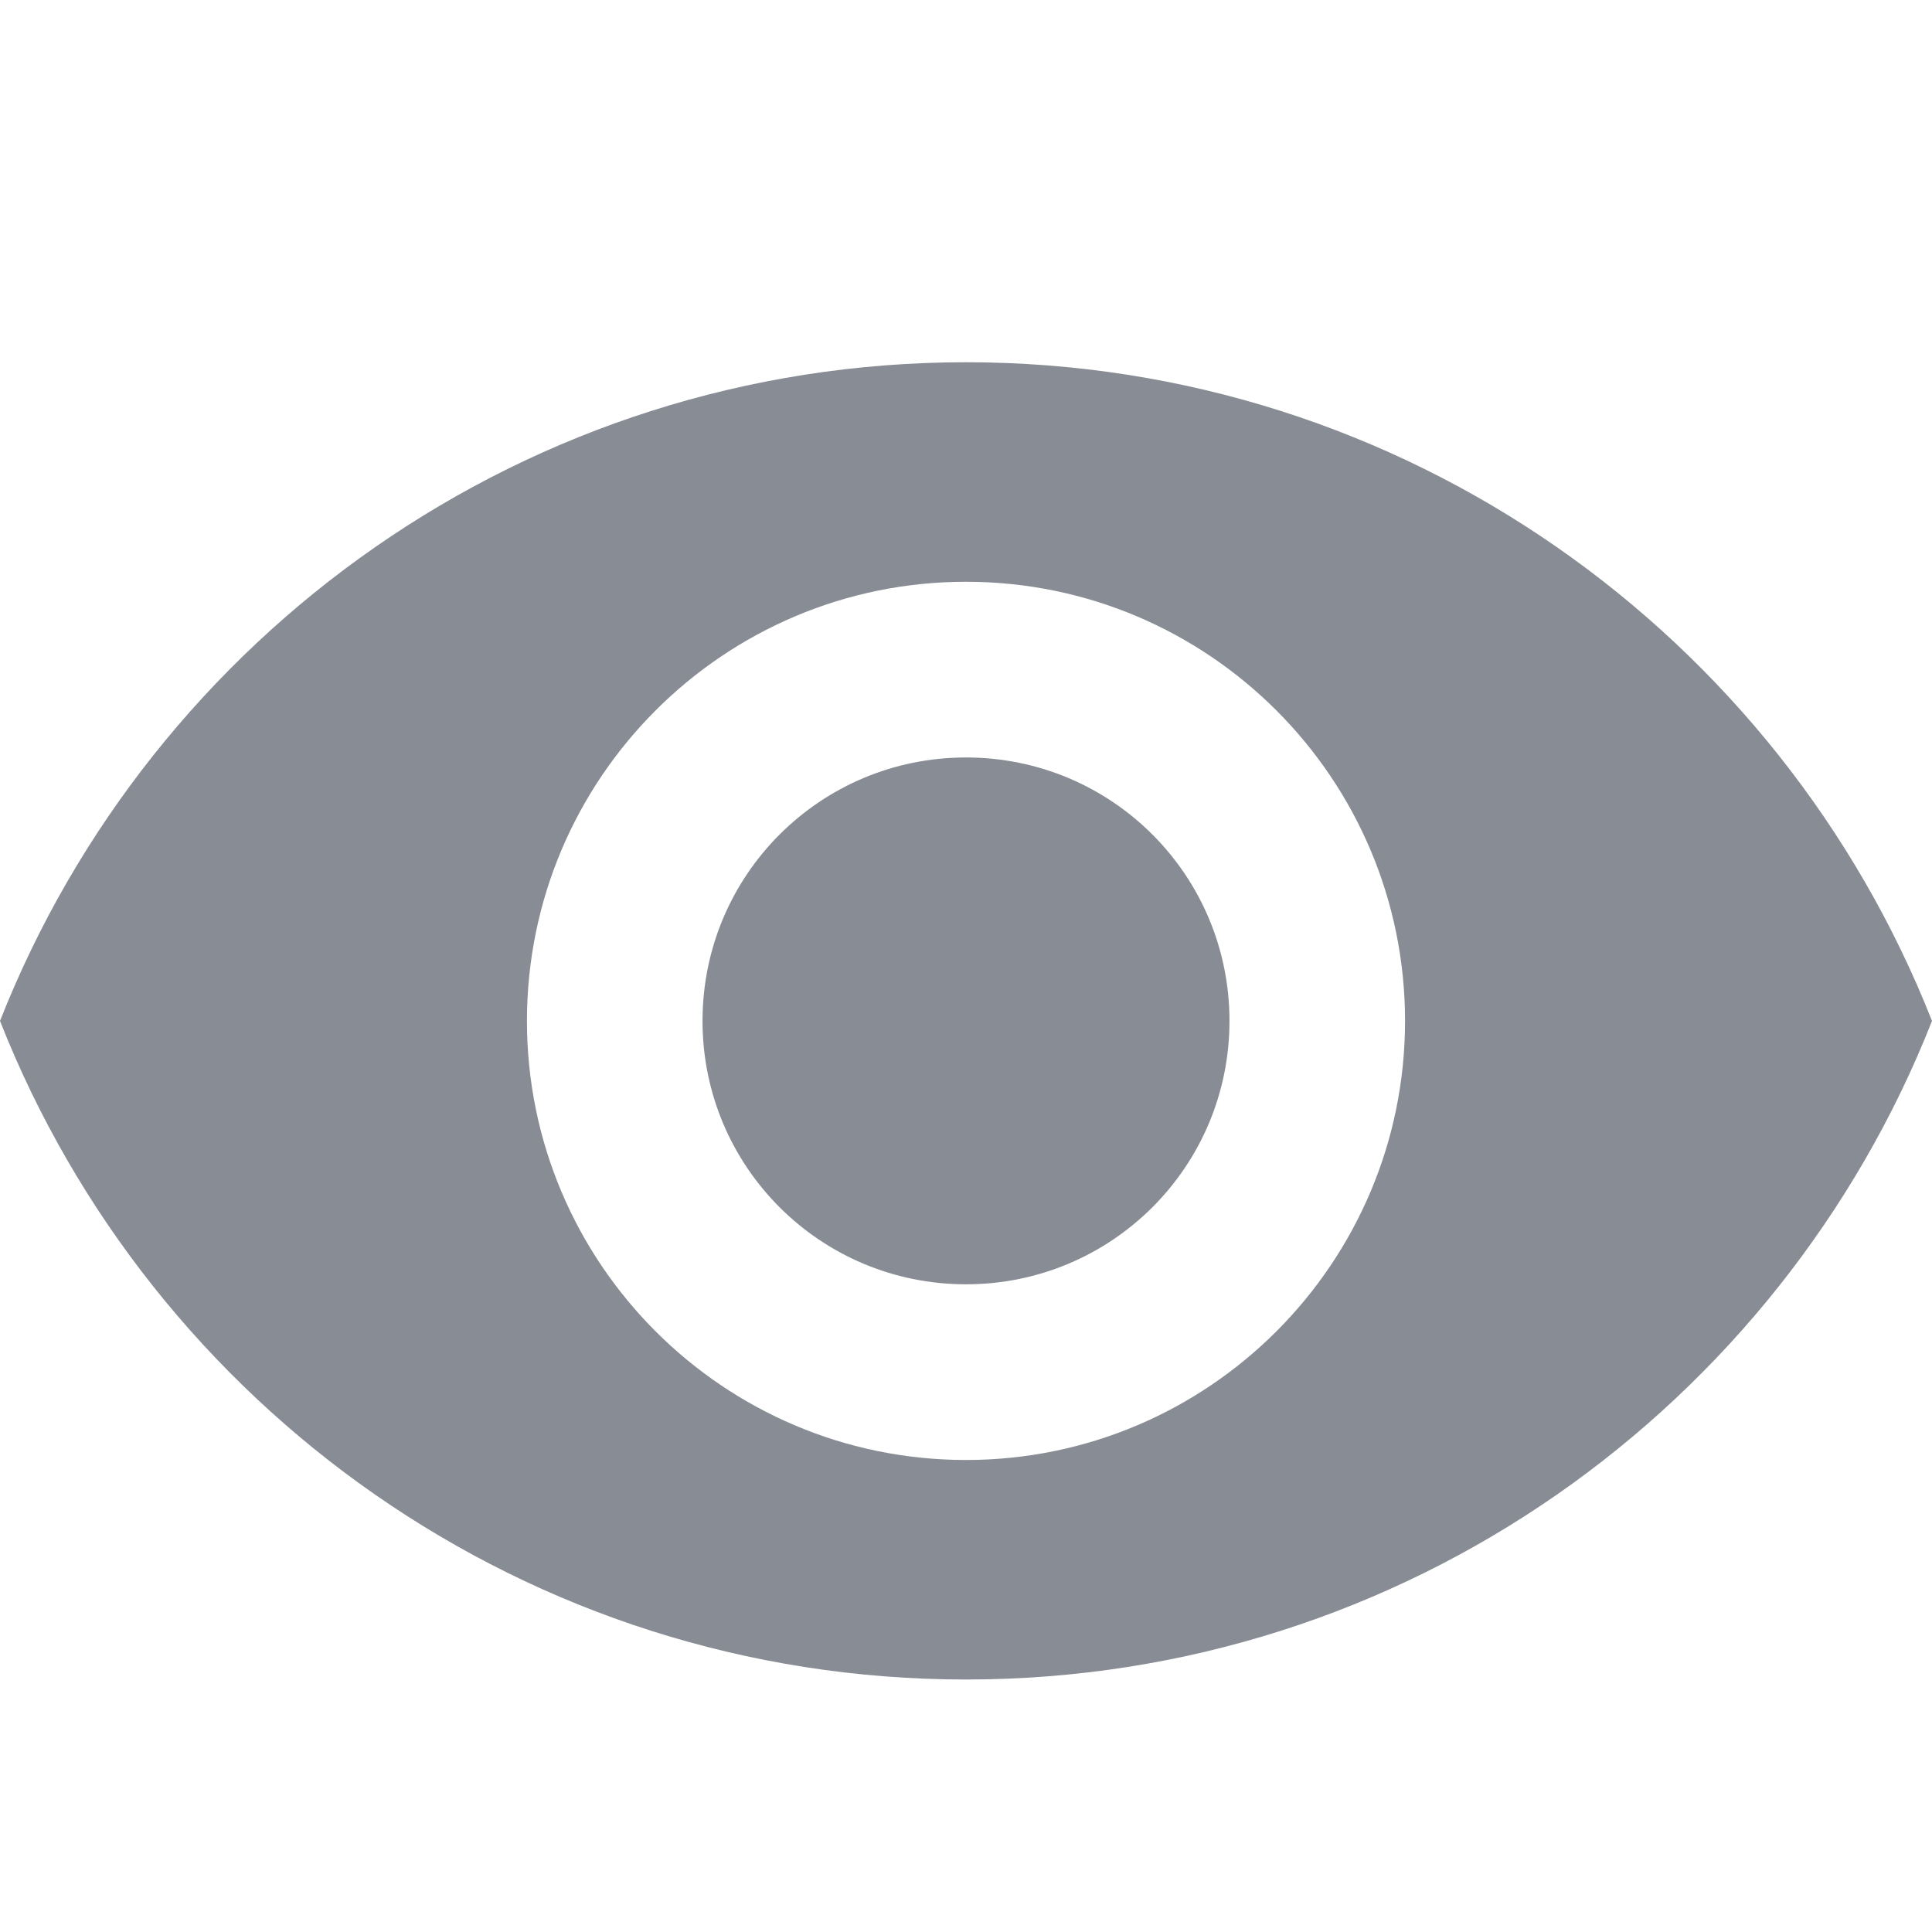 <svg width="16" height="16" viewBox="0 0 16 16" fill="none" xmlns="http://www.w3.org/2000/svg">
<g clip-path="url(#clip0)">
<path d="M8 3C4.364 3 1.258 5.262 0 8.455C1.258 11.647 4.364 13.909 8 13.909C11.636 13.909 14.742 11.647 16 8.455C14.742 5.262 11.636 3 8 3ZM8 12.091C5.993 12.091 4.364 10.462 4.364 8.455C4.364 6.447 5.993 4.818 8 4.818C10.007 4.818 11.636 6.447 11.636 8.455C11.636 10.462 10.007 12.091 8 12.091ZM8 6.273C6.793 6.273 5.818 7.247 5.818 8.455C5.818 9.662 6.793 10.636 8 10.636C9.207 10.636 10.182 9.662 10.182 8.455C10.182 7.247 9.207 6.273 8 6.273Z" fill="#888C94"/>
</g>
<defs>
<clipPath id="clip0">
<rect width="16" height="16" fill="white"/>
</clipPath>
</defs>
</svg>
